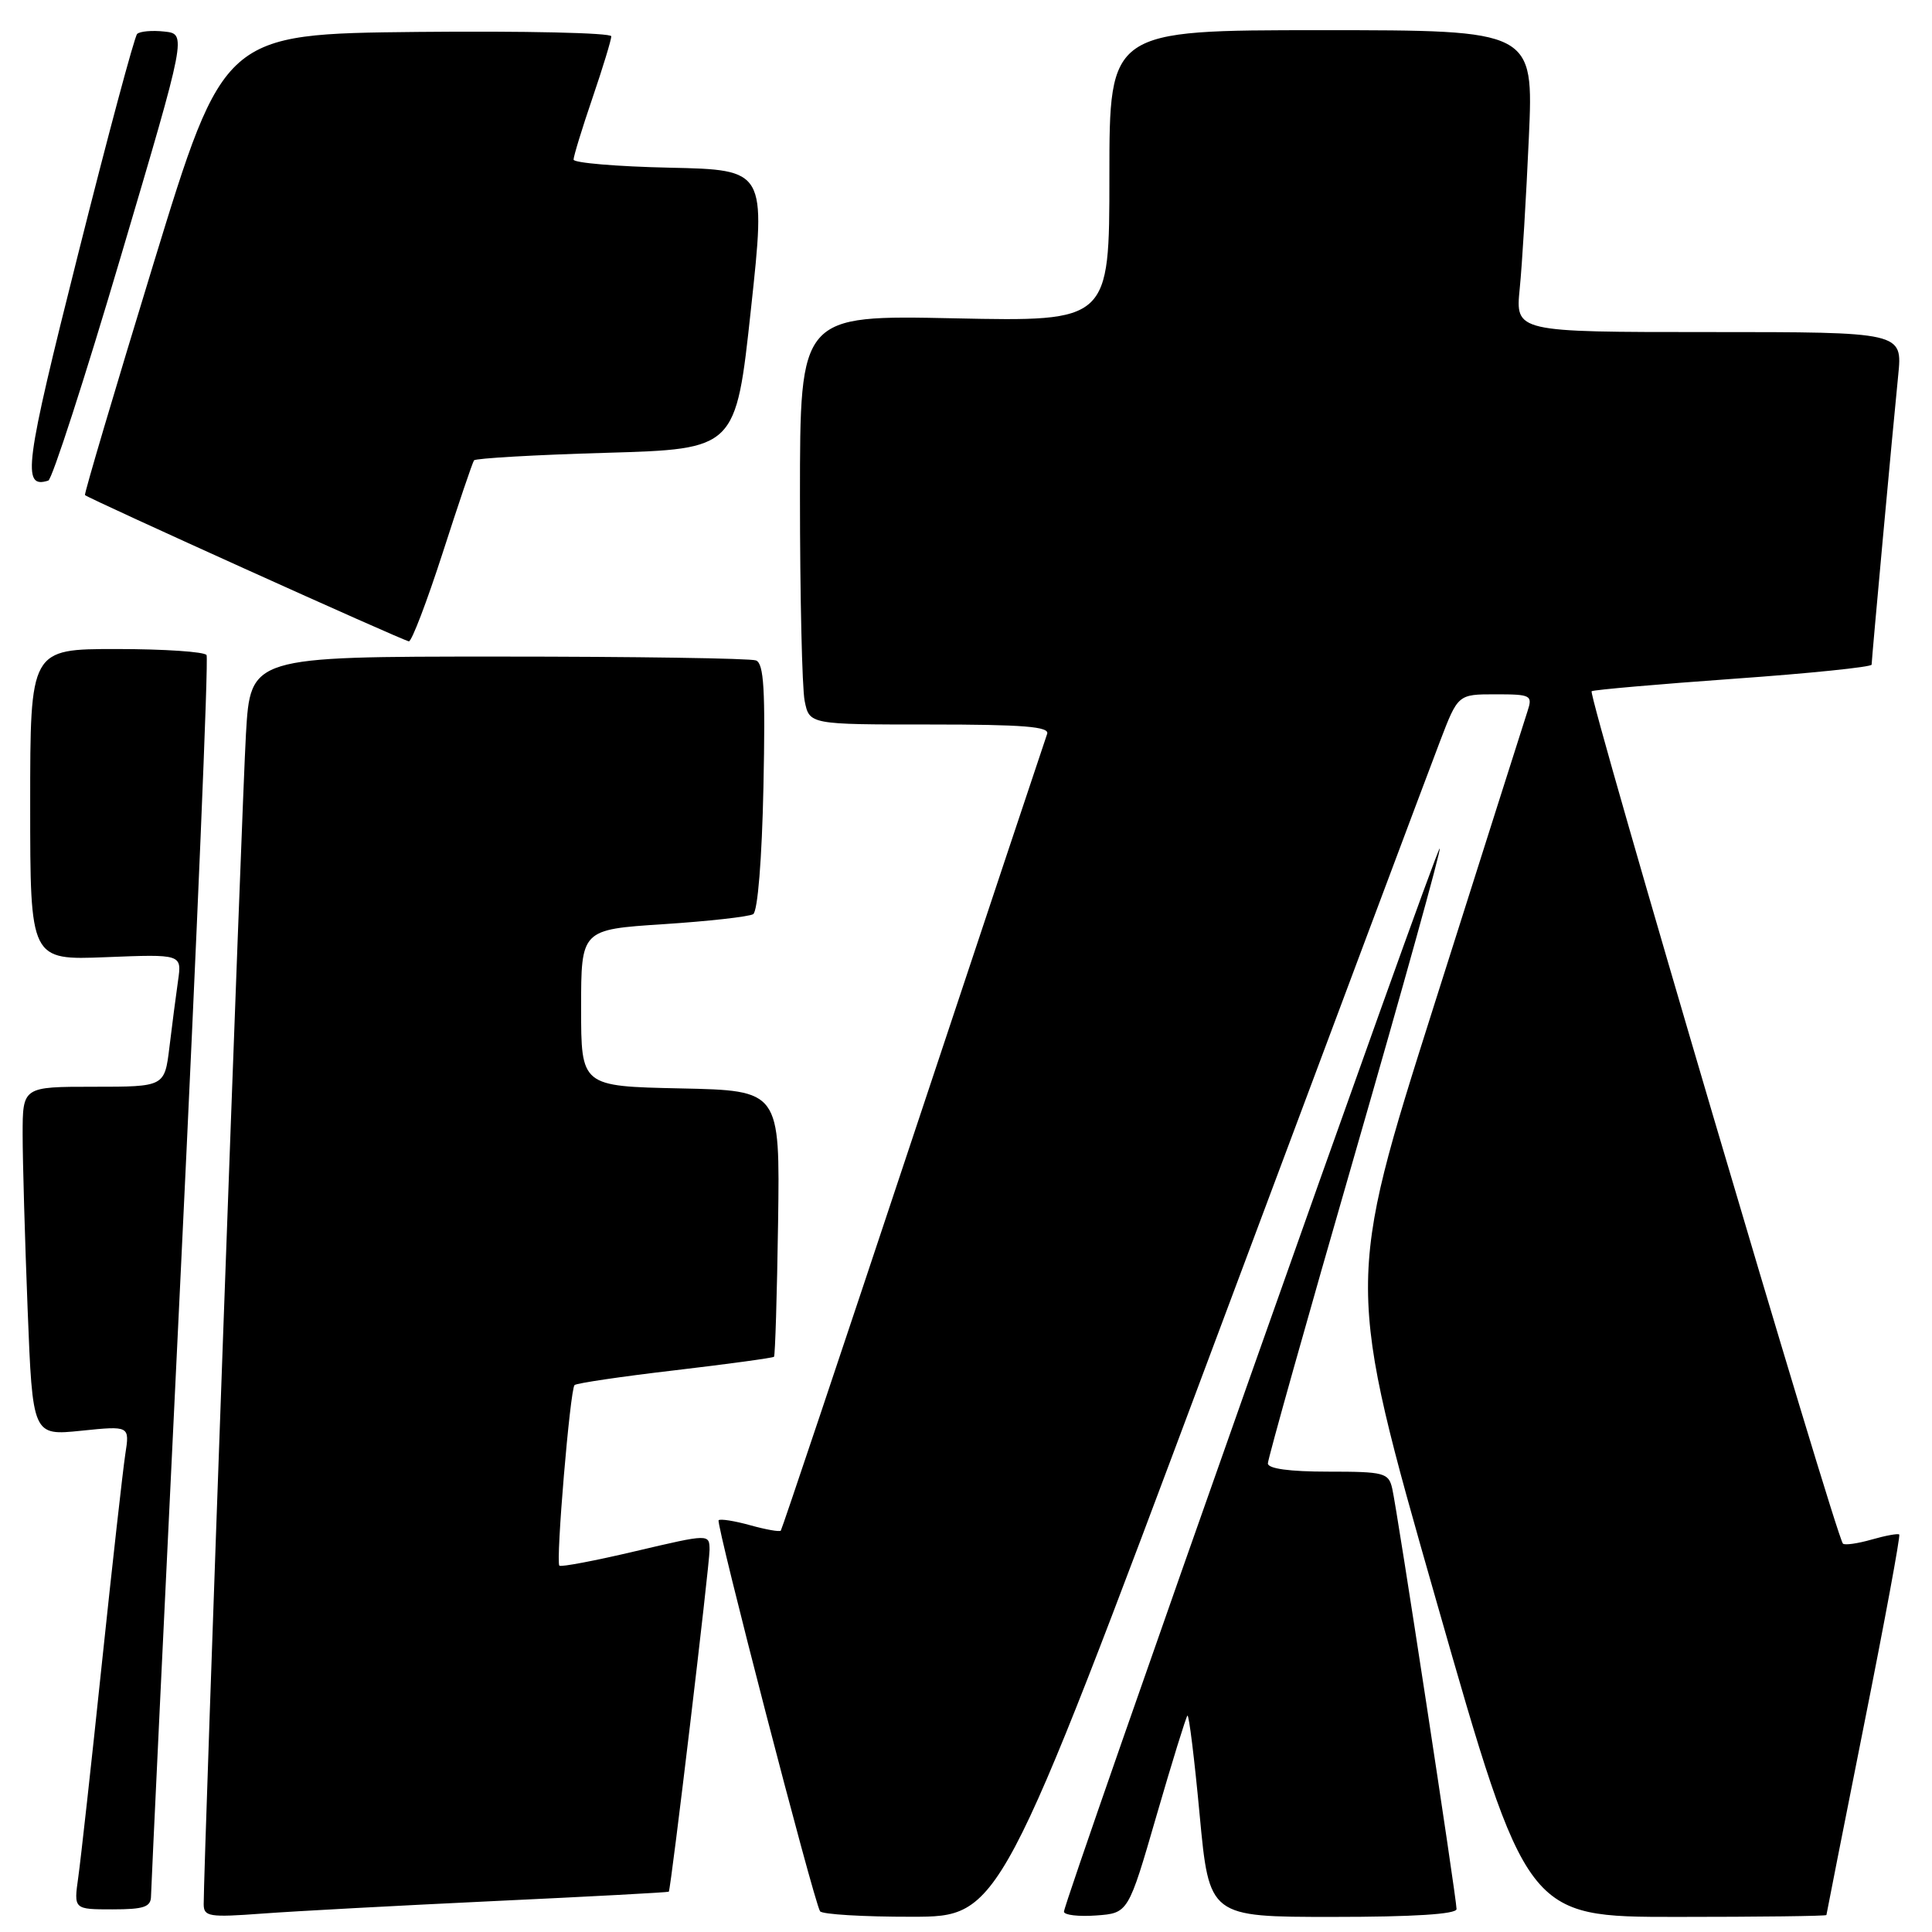 <?xml version="1.0" encoding="UTF-8" standalone="no"?>
<!DOCTYPE svg PUBLIC "-//W3C//DTD SVG 1.1//EN" "http://www.w3.org/Graphics/SVG/1.1/DTD/svg11.dtd" >
<svg xmlns="http://www.w3.org/2000/svg" xmlns:xlink="http://www.w3.org/1999/xlink" version="1.1" viewBox="0 0 256 256">
 <g >
 <path fill="currentColor"
d=" M 65.50 251.90 C 78.15 251.31 88.55 250.75 88.62 250.66 C 88.91 250.26 94.03 207.27 94.02 205.37 C 94.00 203.24 94.00 203.24 84.25 205.53 C 78.89 206.80 74.33 207.66 74.12 207.46 C 73.62 206.95 75.54 184.13 76.13 183.53 C 76.39 183.28 82.38 182.39 89.43 181.57 C 96.49 180.74 102.40 179.93 102.56 179.78 C 102.71 179.62 102.96 171.62 103.10 162.00 C 103.35 144.50 103.35 144.50 90.18 144.22 C 77.00 143.94 77.00 143.94 77.00 133.56 C 77.00 123.17 77.00 123.17 87.89 122.46 C 93.88 122.07 99.23 121.47 99.80 121.13 C 100.40 120.75 100.96 113.84 101.16 104.26 C 101.43 91.42 101.22 87.91 100.17 87.51 C 99.44 87.23 84.07 87.00 66.01 87.00 C 33.19 87.00 33.19 87.00 32.59 97.25 C 32.07 106.03 26.98 247.18 26.99 252.32 C 27.00 253.97 27.71 254.08 34.75 253.56 C 39.01 253.24 52.85 252.50 65.50 251.90 Z  M 160.45 179.23 C 175.82 138.13 189.48 101.69 190.80 98.25 C 193.19 92.00 193.19 92.00 198.16 92.00 C 202.87 92.00 203.10 92.12 202.40 94.25 C 202.00 95.49 196.41 113.06 189.99 133.31 C 178.31 170.12 178.31 170.12 190.30 212.06 C 202.29 254.00 202.29 254.00 222.15 254.00 C 233.07 254.00 242.01 253.89 242.01 253.75 C 242.02 253.61 244.26 242.28 246.99 228.56 C 249.73 214.85 251.83 203.49 251.66 203.33 C 251.50 203.17 249.85 203.47 248.00 204.00 C 246.15 204.53 244.44 204.77 244.20 204.54 C 243.27 203.60 210.33 91.91 210.90 91.59 C 211.23 91.40 219.71 90.66 229.75 89.94 C 239.79 89.23 248.00 88.38 248.00 88.07 C 248.01 87.30 250.79 56.97 251.52 49.75 C 252.10 44.00 252.10 44.00 226.45 44.00 C 200.80 44.00 200.80 44.00 201.37 38.25 C 201.69 35.09 202.23 26.09 202.58 18.25 C 203.22 4.00 203.22 4.00 175.11 4.00 C 147.00 4.00 147.00 4.00 147.00 23.31 C 147.00 42.61 147.00 42.61 126.50 42.18 C 106.00 41.75 106.00 41.75 106.00 65.75 C 106.00 78.95 106.28 91.16 106.62 92.87 C 107.25 96.00 107.25 96.00 123.23 96.00 C 135.60 96.00 139.11 96.28 138.75 97.25 C 138.50 97.94 130.52 121.90 121.01 150.50 C 111.50 179.10 103.61 202.65 103.46 202.82 C 103.31 203.00 101.48 202.68 99.40 202.10 C 97.32 201.52 95.44 201.23 95.22 201.44 C 94.83 201.83 107.80 251.85 108.66 253.25 C 108.91 253.66 114.38 253.99 120.81 253.98 C 132.50 253.97 132.50 253.97 160.45 179.23 Z  M 153.24 240.59 C 155.30 233.49 157.15 227.52 157.34 227.33 C 157.54 227.13 158.27 233.05 158.96 240.48 C 160.23 254.00 160.23 254.00 176.61 254.00 C 187.24 254.00 193.00 253.64 193.00 252.96 C 193.00 251.54 185.13 200.05 184.48 197.25 C 184.00 195.15 183.44 195.00 175.98 195.00 C 170.89 195.00 168.00 194.61 168.00 193.91 C 168.00 193.31 173.20 174.81 179.56 152.80 C 185.91 130.79 190.96 112.62 190.77 112.43 C 190.39 112.06 140.96 251.95 140.98 253.31 C 140.99 253.75 142.91 253.98 145.25 253.81 C 149.50 253.50 149.50 253.50 153.24 240.59 Z  M 20.01 251.25 C 20.02 250.29 21.79 213.07 23.95 168.55 C 26.10 124.02 27.65 87.24 27.37 86.80 C 27.10 86.36 21.73 86.00 15.44 86.00 C 4.00 86.00 4.00 86.00 4.00 106.62 C 4.00 127.23 4.00 127.23 14.05 126.83 C 24.10 126.43 24.10 126.43 23.59 129.96 C 23.31 131.91 22.80 135.86 22.45 138.75 C 21.81 144.00 21.81 144.00 12.41 144.00 C 3.00 144.00 3.00 144.00 3.00 150.34 C 3.00 153.83 3.30 164.23 3.66 173.46 C 4.32 190.24 4.32 190.24 10.76 189.58 C 17.19 188.92 17.19 188.92 16.60 192.71 C 16.28 194.80 14.88 207.30 13.49 220.50 C 12.11 233.70 10.70 246.41 10.37 248.75 C 9.77 253.00 9.77 253.00 14.89 253.00 C 19.08 253.00 20.00 252.69 20.01 251.25 Z  M 58.66 73.25 C 60.74 66.79 62.61 61.27 62.81 61.00 C 63.00 60.73 70.89 60.27 80.33 60.00 C 97.50 59.50 97.50 59.50 99.50 41.00 C 101.50 22.50 101.50 22.50 88.75 22.22 C 81.74 22.07 76.00 21.58 76.00 21.15 C 76.00 20.71 77.12 17.04 78.50 13.00 C 79.88 8.96 81.00 5.27 81.00 4.81 C 81.00 4.35 69.45 4.09 55.33 4.23 C 29.66 4.50 29.66 4.50 20.34 34.93 C 15.22 51.67 11.13 65.47 11.26 65.60 C 11.77 66.09 53.54 84.96 54.18 84.98 C 54.56 84.99 56.57 79.71 58.66 73.25 Z  M 16.02 33.95 C 24.74 4.50 24.74 4.50 21.77 4.18 C 20.14 4.00 18.52 4.15 18.17 4.50 C 17.82 4.85 14.28 18.03 10.32 33.79 C 3.26 61.82 2.87 64.80 6.40 63.68 C 6.90 63.53 11.23 50.15 16.02 33.95 Z "/>
</g>
</svg>